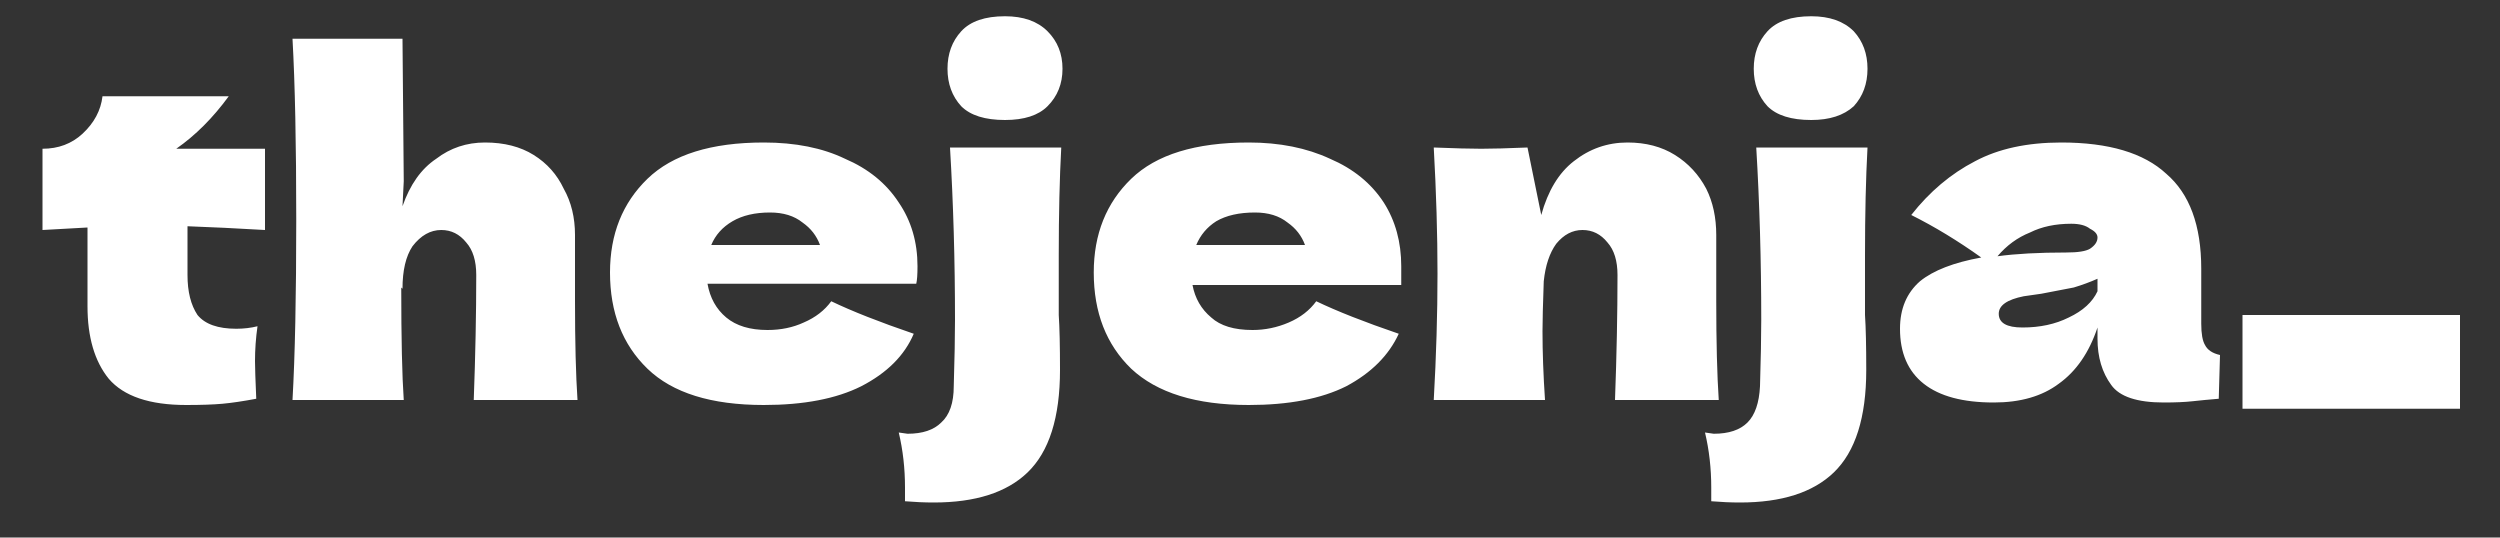 <svg version="1.2" xmlns="http://www.w3.org/2000/svg" viewBox="0 0 200 43" width="200" height="43">
	<rect x="0" y="0" width="200" height="43" fill="#333333" stroke="none"/>
	<title>Новый проект</title>
	<style>
		.s0 { fill: #ffffff } 
	</style>
	<path id="thejenja_" class="s0" aria-label="thejenja_"  d="m21.2 11.9v6.5q-3.4-0.2-6.2-0.3v3.9q0 2 0.8 3.2 0.9 1.1 3.1 1.1 0.9 0 1.7-0.2-0.2 1.4-0.2 2.8 0 0.7 0.1 3-1.6 0.3-2.7 0.4-1.1 0.1-2.9 0.1-4.4 0-6.2-2.1-1.7-2.1-1.7-5.8v-6.3q-1.7 0.1-3.6 0.2v-6.5q1.9 0 3.2-1.2 1.4-1.3 1.6-3h10.1q-1.9 2.6-4.2 4.2zm25 20.1h-8.3q0.2-5.4 0.2-10 0-1.7-0.8-2.6-0.8-1-2-1-1.3 0-2.3 1.3-0.8 1.2-0.8 3.4l-0.1-0.1q0 6.1 0.2 9h-8.9q0.3-5.3 0.3-14.4 0-9.1-0.3-14.5h8.8l0.1 11.4-0.1 2q0.9-2.6 2.7-3.8 1.7-1.3 3.9-1.3 2.3 0 3.9 1 1.6 1 2.4 2.7 0.9 1.6 0.9 3.7v5.3q0 4.9 0.2 7.9zm27.1-9.3h-4.6-12.1q0.3 1.7 1.5 2.7 1.2 1 3.3 1 1.6 0 2.9-0.6 1.4-0.6 2.2-1.7 2.5 1.2 6.6 2.6-1.1 2.6-4.2 4.2-3 1.5-7.8 1.5-6.3 0-9.3-2.9-3-2.9-3-7.7 0-4.6 3-7.5 3-2.9 9.3-2.9 3.8 0 6.5 1.3 2.8 1.2 4.3 3.5 1.5 2.2 1.5 5.1 0 1-0.1 1.4zm-11.7-5.7q-1.8 0-3 0.7-1.2 0.7-1.7 1.9h8.7q-0.4-1.1-1.4-1.8-1-0.8-2.6-0.8zm18.8-7.4q-2.4 0-3.5-1.1-1.1-1.2-1.1-3 0-1.8 1.1-3 1.1-1.2 3.5-1.2 2.2 0 3.4 1.2 1.2 1.2 1.2 3 0 1.8-1.2 3-1.1 1.1-3.4 1.1zm-4.4 2.2h8.9q-0.2 3.7-0.2 8.6v4.8q0.1 1.5 0.1 4.4 0 5.7-2.6 8.2-2.5 2.4-7.5 2.4-1.1 0-2.3-0.1v-1.1q0-2.3-0.5-4.4l0.7 0.1q1.8 0 2.7-0.9 1-0.9 1-2.9 0.1-3.3 0.1-5.3 0-7.1-0.4-13.8zm36.1 11h-4.6-12.1q0.3 1.6 1.5 2.6 1.1 1 3.3 1 1.5 0 2.9-0.6 1.4-0.6 2.2-1.7 2.5 1.2 6.6 2.6-1.2 2.6-4.2 4.2-3 1.5-7.8 1.5-6.3 0-9.4-2.9-3-2.9-3-7.7 0-4.6 3-7.5 3-2.9 9.4-2.9 3.7 0 6.5 1.3 2.8 1.2 4.3 3.5 1.4 2.2 1.4 5.1 0 1 0 1.5zm-11.7-5.8q-1.9 0-3.1 0.7-1.1 0.7-1.6 1.9h8.7q-0.4-1.1-1.4-1.8-1-0.8-2.6-0.8zm37.1 15h-8.3q0.2-5.4 0.2-10 0-1.7-0.8-2.6-0.8-1-2-1-1.2 0-2.1 1.1-0.8 1.1-1 3-0.1 2.8-0.1 4 0 2.5 0.2 5.5h-8.9q0.3-5.3 0.3-10.1 0-4.7-0.3-10.1 2.5 0.1 3.8 0.1 1.3 0 3.7-0.1l1.1 5.4q0.8-2.9 2.6-4.3 1.9-1.5 4.3-1.5 2.2 0 3.8 1 1.6 1 2.5 2.7 0.8 1.6 0.8 3.7v5.3q0 4.9 0.2 7.9zm7.4-22.4q-2.4 0-3.5-1.1-1.1-1.2-1.1-3 0-1.8 1.1-3 1.1-1.2 3.5-1.2 2.2 0 3.4 1.2 1.1 1.2 1.1 3 0 1.8-1.1 3-1.2 1.1-3.4 1.1zm-4.4 2.2h8.9q-0.2 3.7-0.2 8.6v4.8q0.1 1.5 0.1 4.4 0 5.7-2.6 8.2-2.5 2.4-7.5 2.4-1.1 0-2.3-0.1v-1.1q0-2.3-0.5-4.4l0.7 0.1q1.8 0 2.7-0.9 0.9-0.9 1-2.9 0.1-3.3 0.1-5.3 0-7.1-0.4-13.8zm35.6 9.7v4.4q0 1.2 0.3 1.7 0.3 0.6 1.2 0.8l-0.1 3.5q-1.2 0.1-2.1 0.2-0.9 0.1-2.3 0.1-3.2 0-4.2-1.4-1.1-1.5-1.1-3.7v-0.9q-1 3-3.1 4.5-2 1.5-5.2 1.5-3.7 0-5.6-1.5-1.9-1.5-1.9-4.4 0-2.4 1.6-3.8 1.6-1.3 4.9-1.9-2.8-2-5.6-3.4 2.2-2.8 5.1-4.3 2.8-1.5 6.9-1.5 5.7 0 8.4 2.5 2.8 2.4 2.8 7.6zm-10.4-3.6q-1.9 0-3.3 0.7-1.5 0.6-2.6 1.9 2.2-0.3 5.5-0.3 1.4 0 1.9-0.3 0.6-0.4 0.6-0.9 0-0.4-0.6-0.7-0.5-0.4-1.5-0.4zm-3.9 8.3q2.1 0 3.7-0.8 1.7-0.8 2.3-2.1v-1q-0.9 0.4-1.9 0.7-1.1 0.2-2.6 0.5l-1.4 0.2q-2 0.4-2 1.4 0 1.1 1.9 1.1zm35-1v7.5h-17.4v-7.5z"/>
</svg>